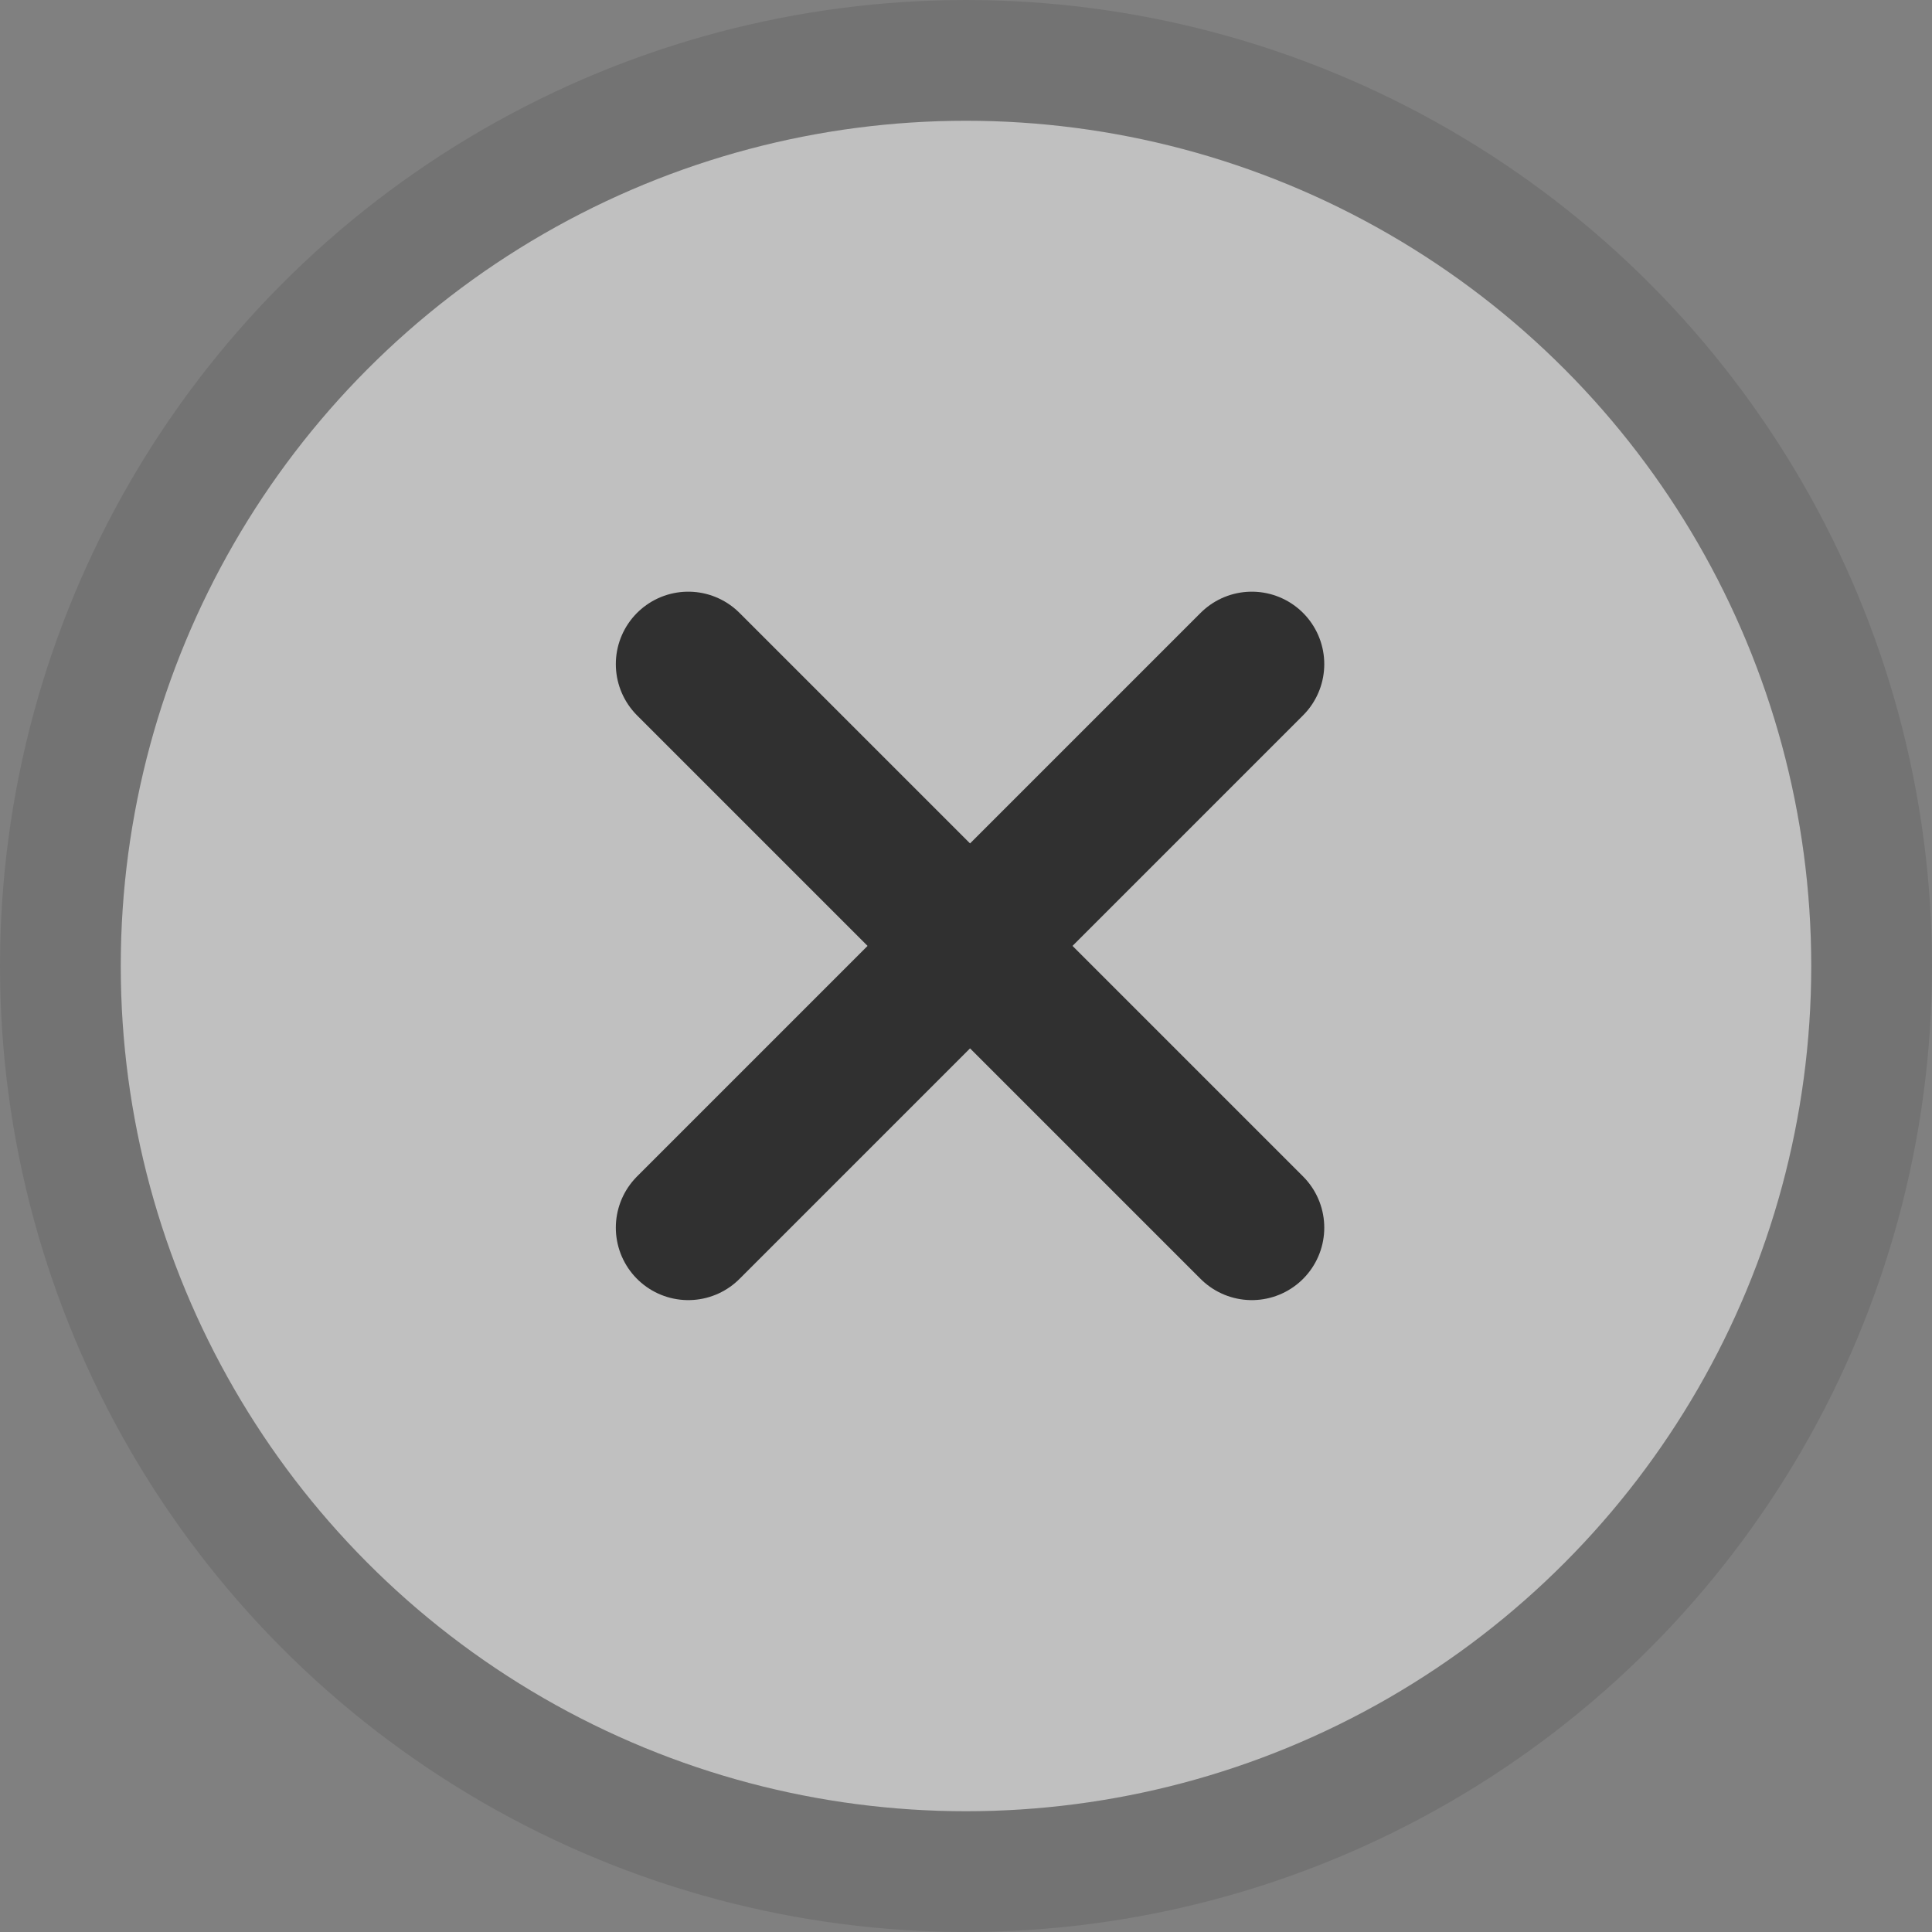 <?xml version="1.0" encoding="UTF-8"?>
<svg width="16px" height="16px" viewBox="0 0 16 16" version="1.1" xmlns="http://www.w3.org/2000/svg" xmlns:xlink="http://www.w3.org/1999/xlink">
    <rect x="0" y="0" width="16" height="16" fill="#808080" stroke="none"/>
    <!-- Generator: Sketch 47 (45396) - http://www.bohemiancoding.com/sketch -->
    <title>active_tab_close_normal</title>
    <desc>Created with Sketch.</desc>
    <defs>
        <circle id="path-1" cx="7" cy="7" r="7"></circle>
    </defs>
    <g id="Page-1" stroke="none" stroke-width="1" fill="none" fill-rule="evenodd">
        <g id="Artboard-3" transform="translate(-452, -322)">
            <g id="active_tab_close_normal" transform="translate(448, 318)">
                <g id="item_close_normal" transform="translate(5, 5)">
                    <g id="close_normal">
                        <g id="Oval-58">
                            <use fill-opacity="0.5" fill="#FFFFFF" fill-rule="evenodd" xlink:href="#path-1"></use>
                            <circle stroke-opacity="0.1" stroke="#000000" stroke-width="1" cx="7" cy="7" r="7.5"></circle>
                        </g>
                        <g id="Group-15" transform="translate(4.7, 4.5)" stroke="#303030" stroke-width="1.2" stroke-linecap="round">
                            <path d="M0,4.667 L4.667,-5.83333349e-06" id="Stroke-12"></path>
                            <path d="M4.667,4.667 L0,-5.83333349e-06" id="Stroke-13"></path>
                        </g>
                    </g>
                </g>
            </g>
        </g>
    </g>
</svg>